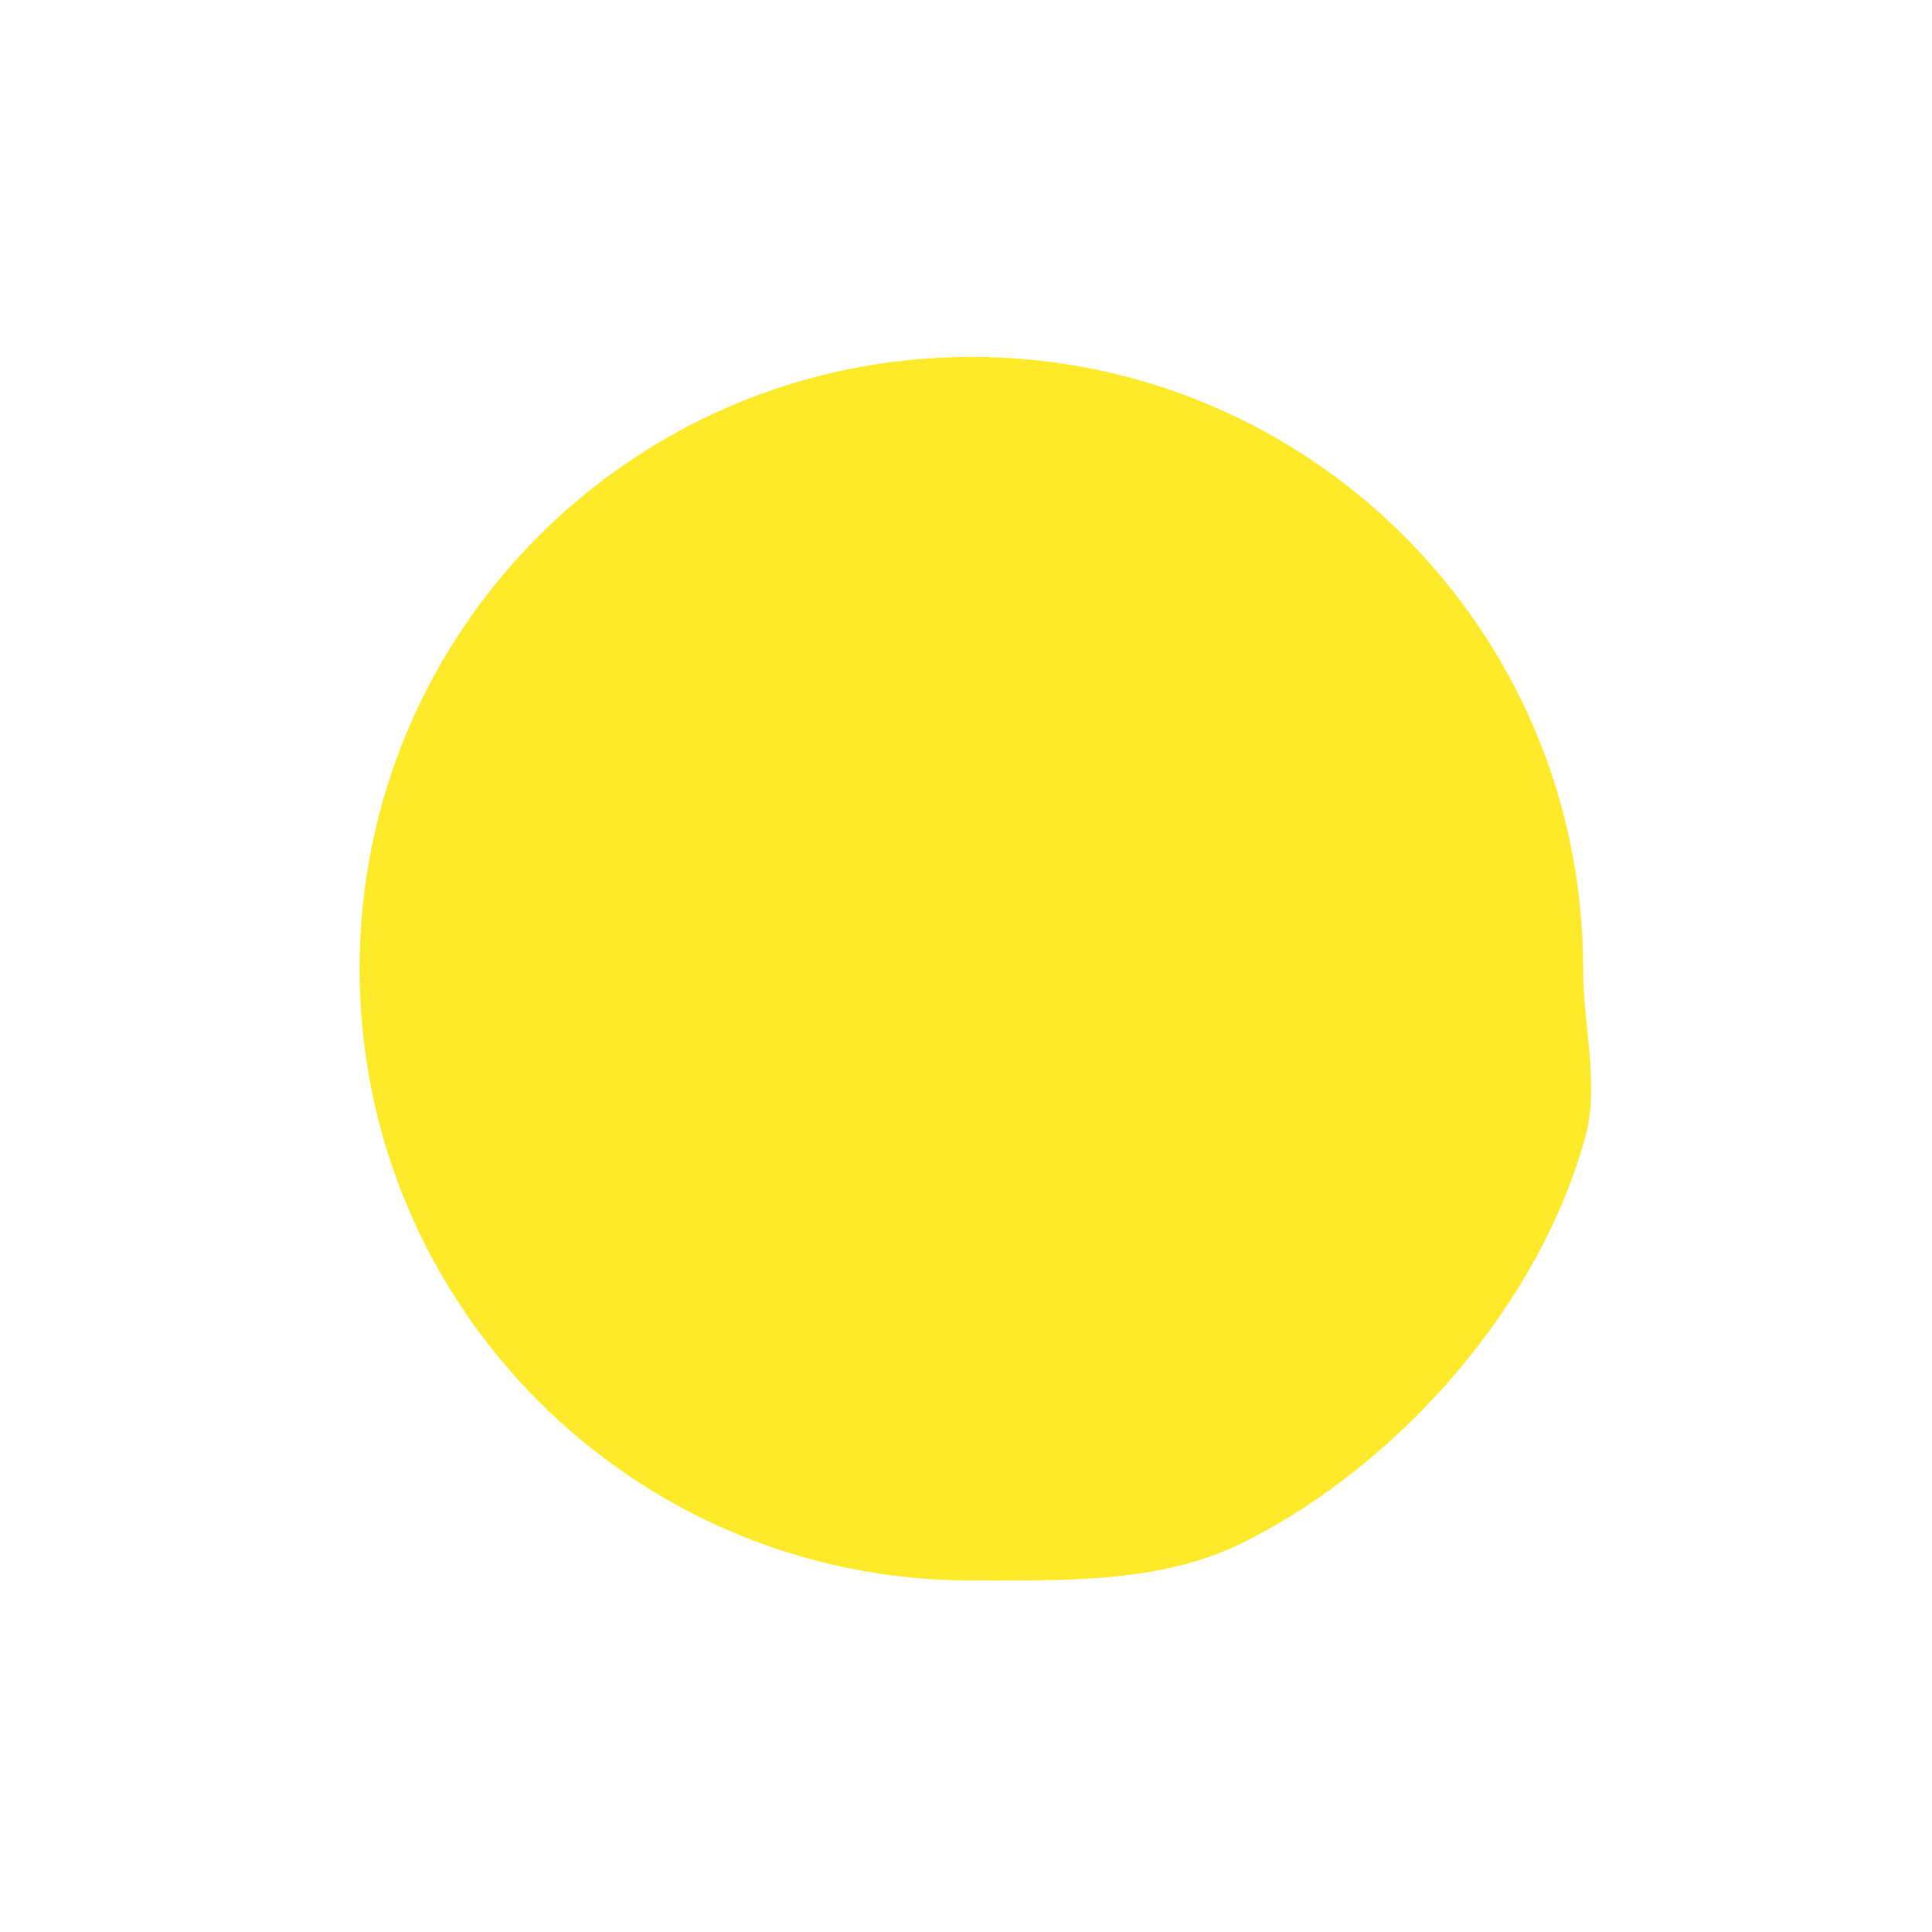 <?xml version="1.0" encoding="utf-8"?>
<!-- Generator: Adobe Illustrator 22.0.1, SVG Export Plug-In . SVG Version: 6.00 Build 0)  -->
<svg version="1.1" id="emoji" xmlns="http://www.w3.org/2000/svg" xmlns:xlink="http://www.w3.org/1999/xlink" x="0px" y="0px"
	 viewBox="0 0 72 72" style="enable-background:new 0 0 72 72;" xml:space="preserve">
<style type="text/css">
	.st0{fill:#FCEA2B;}
</style>
<g id="color">
	<path class="st0" d="M36.2,13.3c-12.6,0-22.8,10.2-22.8,22.8c0,12.6,10.2,22.8,22.8,22.8c3.7,0,7.2,0.1,10.3-1.5
		c5.7-2.9,10.9-8.8,12.6-15.1c0.5-1.9-0.1-4.1-0.1-6.2C59,23.5,48.8,13.3,36.2,13.3z"/>
</g>
<g id="hair">
</g>
<g id="skin">
</g>
<g id="skin-shadow">
</g>
</svg>
